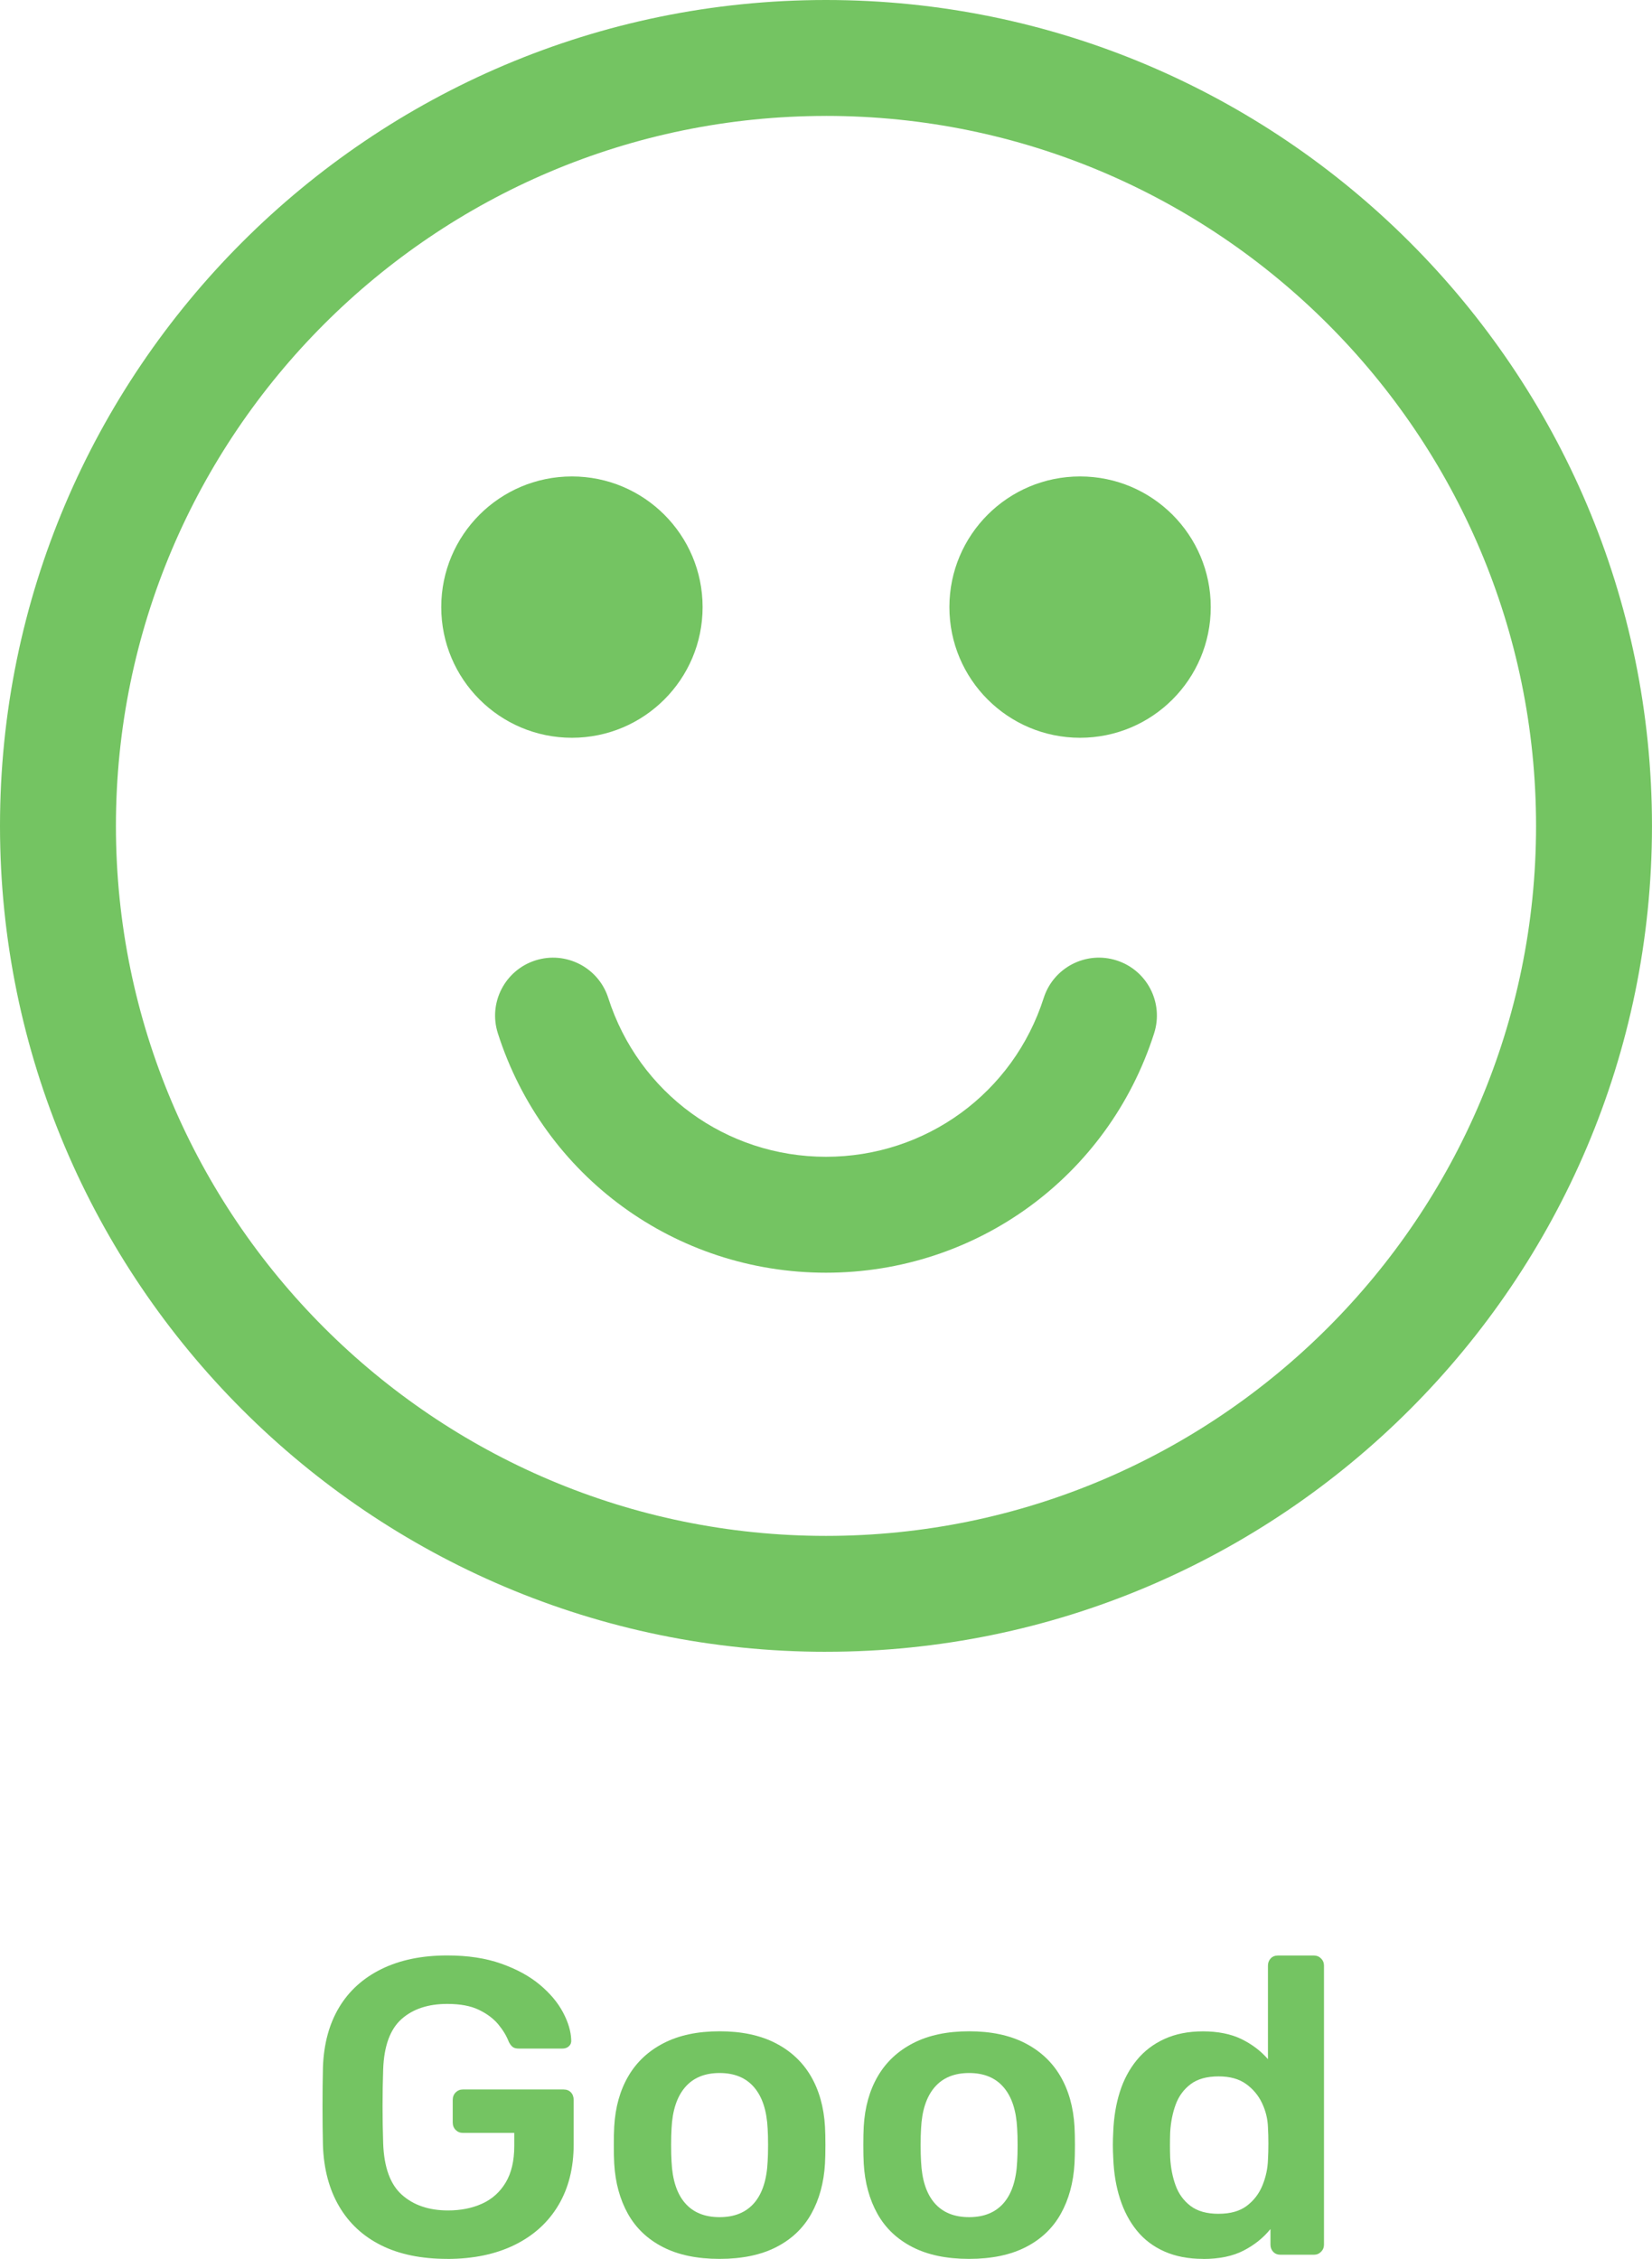 <?xml version="1.0" encoding="UTF-8"?>
<svg id="Layer_2" data-name="Layer 2" xmlns="http://www.w3.org/2000/svg" viewBox="0 0 774.69 1059.41">
  <defs>
    <style>
      .cls-1 {
        fill: #74c462;
      }
    </style>
  </defs>
  <g id="Layer_1-2" data-name="Layer 1">
    <g>
      <g>
        <path class="cls-1" d="m209.75,1059.41c-12.12,0-22.43-2.11-30.93-6.33-8.5-4.22-15.09-10.31-19.77-18.28-4.68-7.97-7.21-17.49-7.61-28.56-.13-5.66-.2-11.76-.2-18.28s.07-12.68.2-18.48c.4-10.94,2.93-20.29,7.61-28.07,4.67-7.78,11.33-13.77,19.96-17.99,8.63-4.22,18.88-6.32,30.74-6.32,9.62,0,18.05,1.28,25.3,3.85,7.24,2.57,13.28,5.86,18.08,9.88,4.81,4.02,8.43,8.34,10.88,12.95,2.44,4.61,3.72,8.9,3.85,12.85.13,1.19-.2,2.18-.99,2.97-.79.79-1.85,1.18-3.17,1.18h-20.36c-1.31,0-2.3-.26-2.96-.79-.66-.52-1.25-1.32-1.78-2.37-1.06-2.77-2.7-5.5-4.94-8.2-2.24-2.7-5.27-4.97-9.1-6.82-3.82-1.85-8.76-2.77-14.82-2.77-8.96,0-16.11,2.37-21.45,7.12-5.33,4.74-8.2,12.58-8.6,23.52-.39,11.47-.39,23.06,0,34.79.4,11.2,3.32,19.24,8.8,24.12,5.47,4.87,12.69,7.31,21.64,7.31,5.93,0,11.23-1.05,15.91-3.16,4.67-2.11,8.37-5.4,11.07-9.88,2.7-4.48,4.05-10.21,4.05-17.2v-6.13h-24.12c-1.31,0-2.44-.46-3.36-1.38-.92-.92-1.38-2.11-1.38-3.56v-10.48c0-1.45.46-2.64,1.38-3.56.92-.92,2.04-1.38,3.36-1.38h47.24c1.45,0,2.6.46,3.46,1.38.86.92,1.28,2.11,1.28,3.56v20.76c0,11.07-2.41,20.62-7.21,28.66-4.81,8.04-11.66,14.23-20.56,18.58-8.89,4.35-19.41,6.53-31.52,6.53Z"/>
        <path class="cls-1" d="m337.44,1059.41c-10.54,0-19.41-1.85-26.58-5.54-7.18-3.69-12.65-8.89-16.41-15.61-3.75-6.73-5.9-14.56-6.42-23.53-.13-2.37-.19-5.27-.19-8.7s.06-6.32.19-8.69c.52-9.1,2.73-16.97,6.62-23.62,3.88-6.65,9.42-11.83,16.61-15.52,7.18-3.69,15.91-5.53,26.19-5.53s19.01,1.85,26.19,5.53c7.18,3.69,12.72,8.87,16.61,15.52,3.88,6.65,6.09,14.53,6.62,23.62.13,2.37.2,5.27.2,8.69s-.07,6.33-.2,8.7c-.52,8.96-2.67,16.8-6.42,23.53-3.75,6.72-9.22,11.93-16.4,15.61-7.18,3.69-16.05,5.54-26.59,5.54Zm0-19.57c6.99,0,12.38-2.21,16.21-6.62,3.82-4.42,5.93-10.9,6.33-19.47.13-1.97.2-4.54.2-7.71s-.07-5.73-.2-7.71c-.4-8.43-2.5-14.89-6.33-19.37-3.82-4.48-9.22-6.72-16.21-6.72s-12.38,2.24-16.21,6.72c-3.82,4.48-5.93,10.94-6.32,19.37-.13,1.98-.2,4.55-.2,7.71s.07,5.74.2,7.71c.39,8.57,2.5,15.06,6.32,19.47,3.82,4.42,9.22,6.62,16.21,6.62Z"/>
        <path class="cls-1" d="m454.45,1059.41c-10.54,0-19.41-1.85-26.58-5.54-7.18-3.69-12.65-8.89-16.41-15.61-3.75-6.73-5.9-14.56-6.42-23.53-.13-2.37-.19-5.27-.19-8.7s.06-6.32.19-8.69c.52-9.1,2.73-16.97,6.62-23.62,3.88-6.65,9.42-11.83,16.61-15.52,7.18-3.69,15.91-5.53,26.19-5.53s19.01,1.85,26.19,5.53c7.18,3.69,12.72,8.87,16.61,15.52,3.88,6.65,6.09,14.53,6.62,23.62.13,2.37.2,5.27.2,8.69s-.07,6.33-.2,8.7c-.52,8.96-2.67,16.8-6.42,23.53-3.75,6.72-9.22,11.93-16.4,15.61-7.18,3.69-16.05,5.54-26.59,5.54Zm0-19.57c6.99,0,12.38-2.21,16.21-6.62,3.82-4.42,5.93-10.9,6.33-19.47.13-1.97.2-4.54.2-7.71s-.07-5.73-.2-7.71c-.4-8.43-2.5-14.89-6.33-19.37-3.82-4.48-9.22-6.72-16.21-6.72s-12.38,2.24-16.21,6.72c-3.82,4.48-5.93,10.94-6.32,19.37-.13,1.98-.2,4.55-.2,7.71s.07,5.74.2,7.71c.39,8.57,2.5,15.06,6.32,19.47s9.22,6.62,16.21,6.62Z"/>
        <path class="cls-1" d="m564.16,1059.41c-6.85,0-12.88-1.16-18.08-3.46-5.21-2.3-9.52-5.56-12.95-9.78-3.43-4.22-6.06-9.19-7.9-14.92-1.85-5.73-2.9-12.02-3.17-18.87-.13-2.37-.19-4.51-.19-6.42s.06-4.05.19-6.42c.27-6.59,1.28-12.72,3.06-18.38s4.42-10.64,7.91-14.92c3.49-4.28,7.84-7.61,13.05-9.98,5.2-2.37,11.23-3.56,18.08-3.56s13.14,1.22,18.08,3.66c4.94,2.44,9.06,5.57,12.35,9.39v-43.88c0-1.32.43-2.44,1.28-3.36.86-.92,2.01-1.38,3.46-1.38h16.8c1.31,0,2.44.46,3.36,1.38.92.92,1.38,2.04,1.38,3.36v130.86c0,1.32-.46,2.44-1.38,3.36-.92.92-2.04,1.38-3.36,1.38h-15.62c-1.45,0-2.6-.46-3.46-1.38-.86-.92-1.28-2.04-1.28-3.36v-7.32c-3.3,4.09-7.48,7.45-12.55,10.08-5.07,2.64-11.43,3.96-19.07,3.96Zm7.31-21.15c5.54,0,9.95-1.25,13.25-3.76,3.29-2.5,5.73-5.7,7.31-9.59,1.58-3.88,2.44-7.87,2.57-11.96.13-2.37.2-4.9.2-7.61s-.07-5.24-.2-7.61c-.13-3.95-1.06-7.74-2.77-11.36-1.71-3.63-4.22-6.62-7.51-8.99s-7.58-3.56-12.85-3.56c-5.53,0-9.92,1.22-13.14,3.66-3.23,2.44-5.57,5.63-7.02,9.59-1.45,3.95-2.3,8.3-2.57,13.04-.13,3.96-.13,7.91,0,11.86.27,4.75,1.12,9.1,2.57,13.05,1.45,3.95,3.79,7.15,7.02,9.59,3.23,2.44,7.61,3.66,13.14,3.66Z"/>
      </g>
      <g>
        <path class="cls-1" d="m387.34,774.69C173.77,774.69,0,600.92,0,387.34S173.77,0,387.34,0s387.34,173.77,387.34,387.34-173.77,387.34-387.34,387.34Zm0-720.32c-183.61,0-332.98,149.37-332.98,332.98s149.37,332.98,332.98,332.98,332.98-149.37,332.98-332.98S570.95,54.36,387.34,54.36Z"/>
        <g>
          <circle class="cls-1" cx="268.2" cy="284.73" r="61.28"/>
          <circle class="cls-1" cx="506.49" cy="284.73" r="61.28"/>
        </g>
        <path class="cls-1" d="m387.34,596.9c-70.57,0-132.41-45.13-153.88-112.3-4.57-14.3,3.32-29.59,17.61-34.17,14.33-4.55,29.6,3.32,34.17,17.61,14.24,44.56,55.27,74.49,102.1,74.49s87.85-29.93,102.1-74.49c4.57-14.29,19.87-22.19,34.17-17.61,14.3,4.57,22.18,19.86,17.61,34.17-21.47,67.17-83.31,112.3-153.88,112.3Z"/>
      </g>
    </g>
  </g>
</svg>